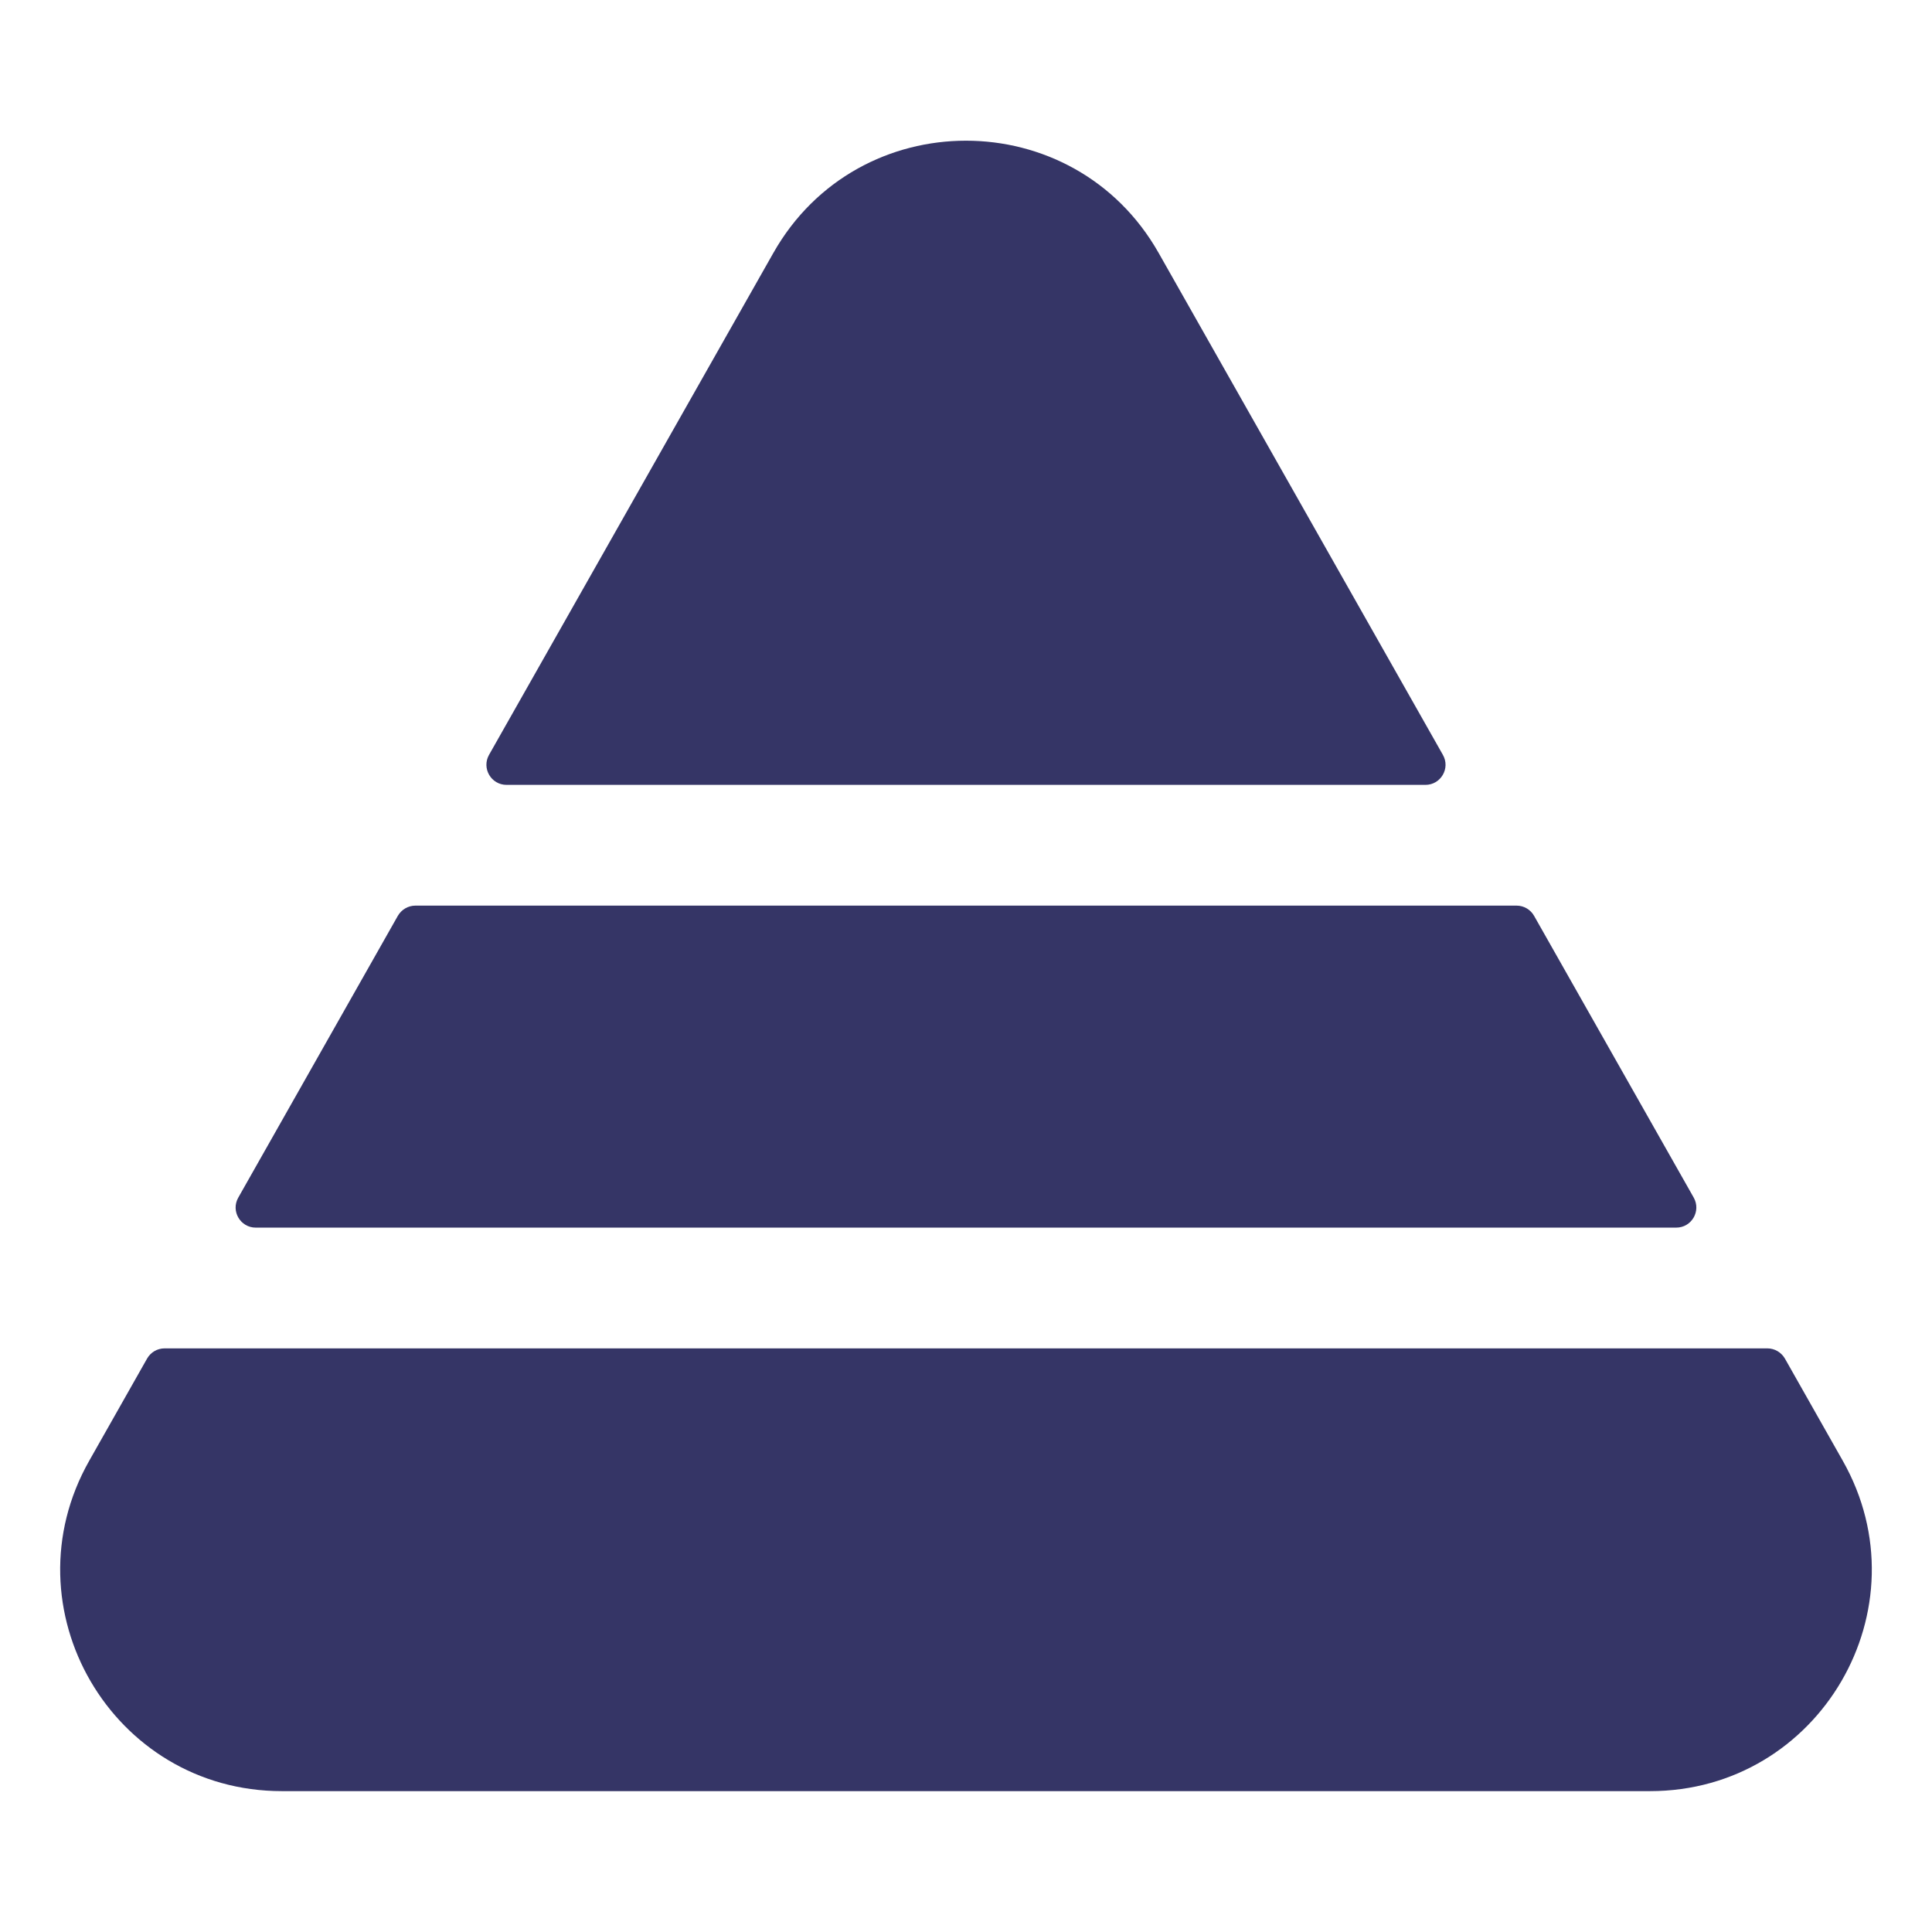 <svg width="24" height="24" viewBox="0 0 24 24" fill="none" xmlns="http://www.w3.org/2000/svg">
<path d="M14.393 3.142C13.339 1.283 10.66 1.283 9.607 3.142L6.075 9.377C5.981 9.544 6.101 9.75 6.293 9.75L17.707 9.75C17.898 9.75 18.019 9.544 17.924 9.377L14.393 3.142Z" fill="#353566"/>
<path d="M19.057 11.377C19.013 11.299 18.93 11.25 18.84 11.25L5.16 11.25C5.07 11.25 4.987 11.299 4.942 11.377L2.96 14.877C2.865 15.044 2.986 15.25 3.177 15.25L20.822 15.25C21.014 15.25 21.134 15.044 21.04 14.877L19.057 11.377Z" fill="#353566"/>
<path d="M1.109 18.145L1.827 16.877C1.871 16.799 1.954 16.75 2.044 16.75L21.955 16.75C22.045 16.75 22.128 16.799 22.173 16.877L22.891 18.145C23.93 19.978 22.605 22.25 20.498 22.25H3.501C1.394 22.25 0.07 19.978 1.109 18.145Z" fill="#353566"/>
</svg>

